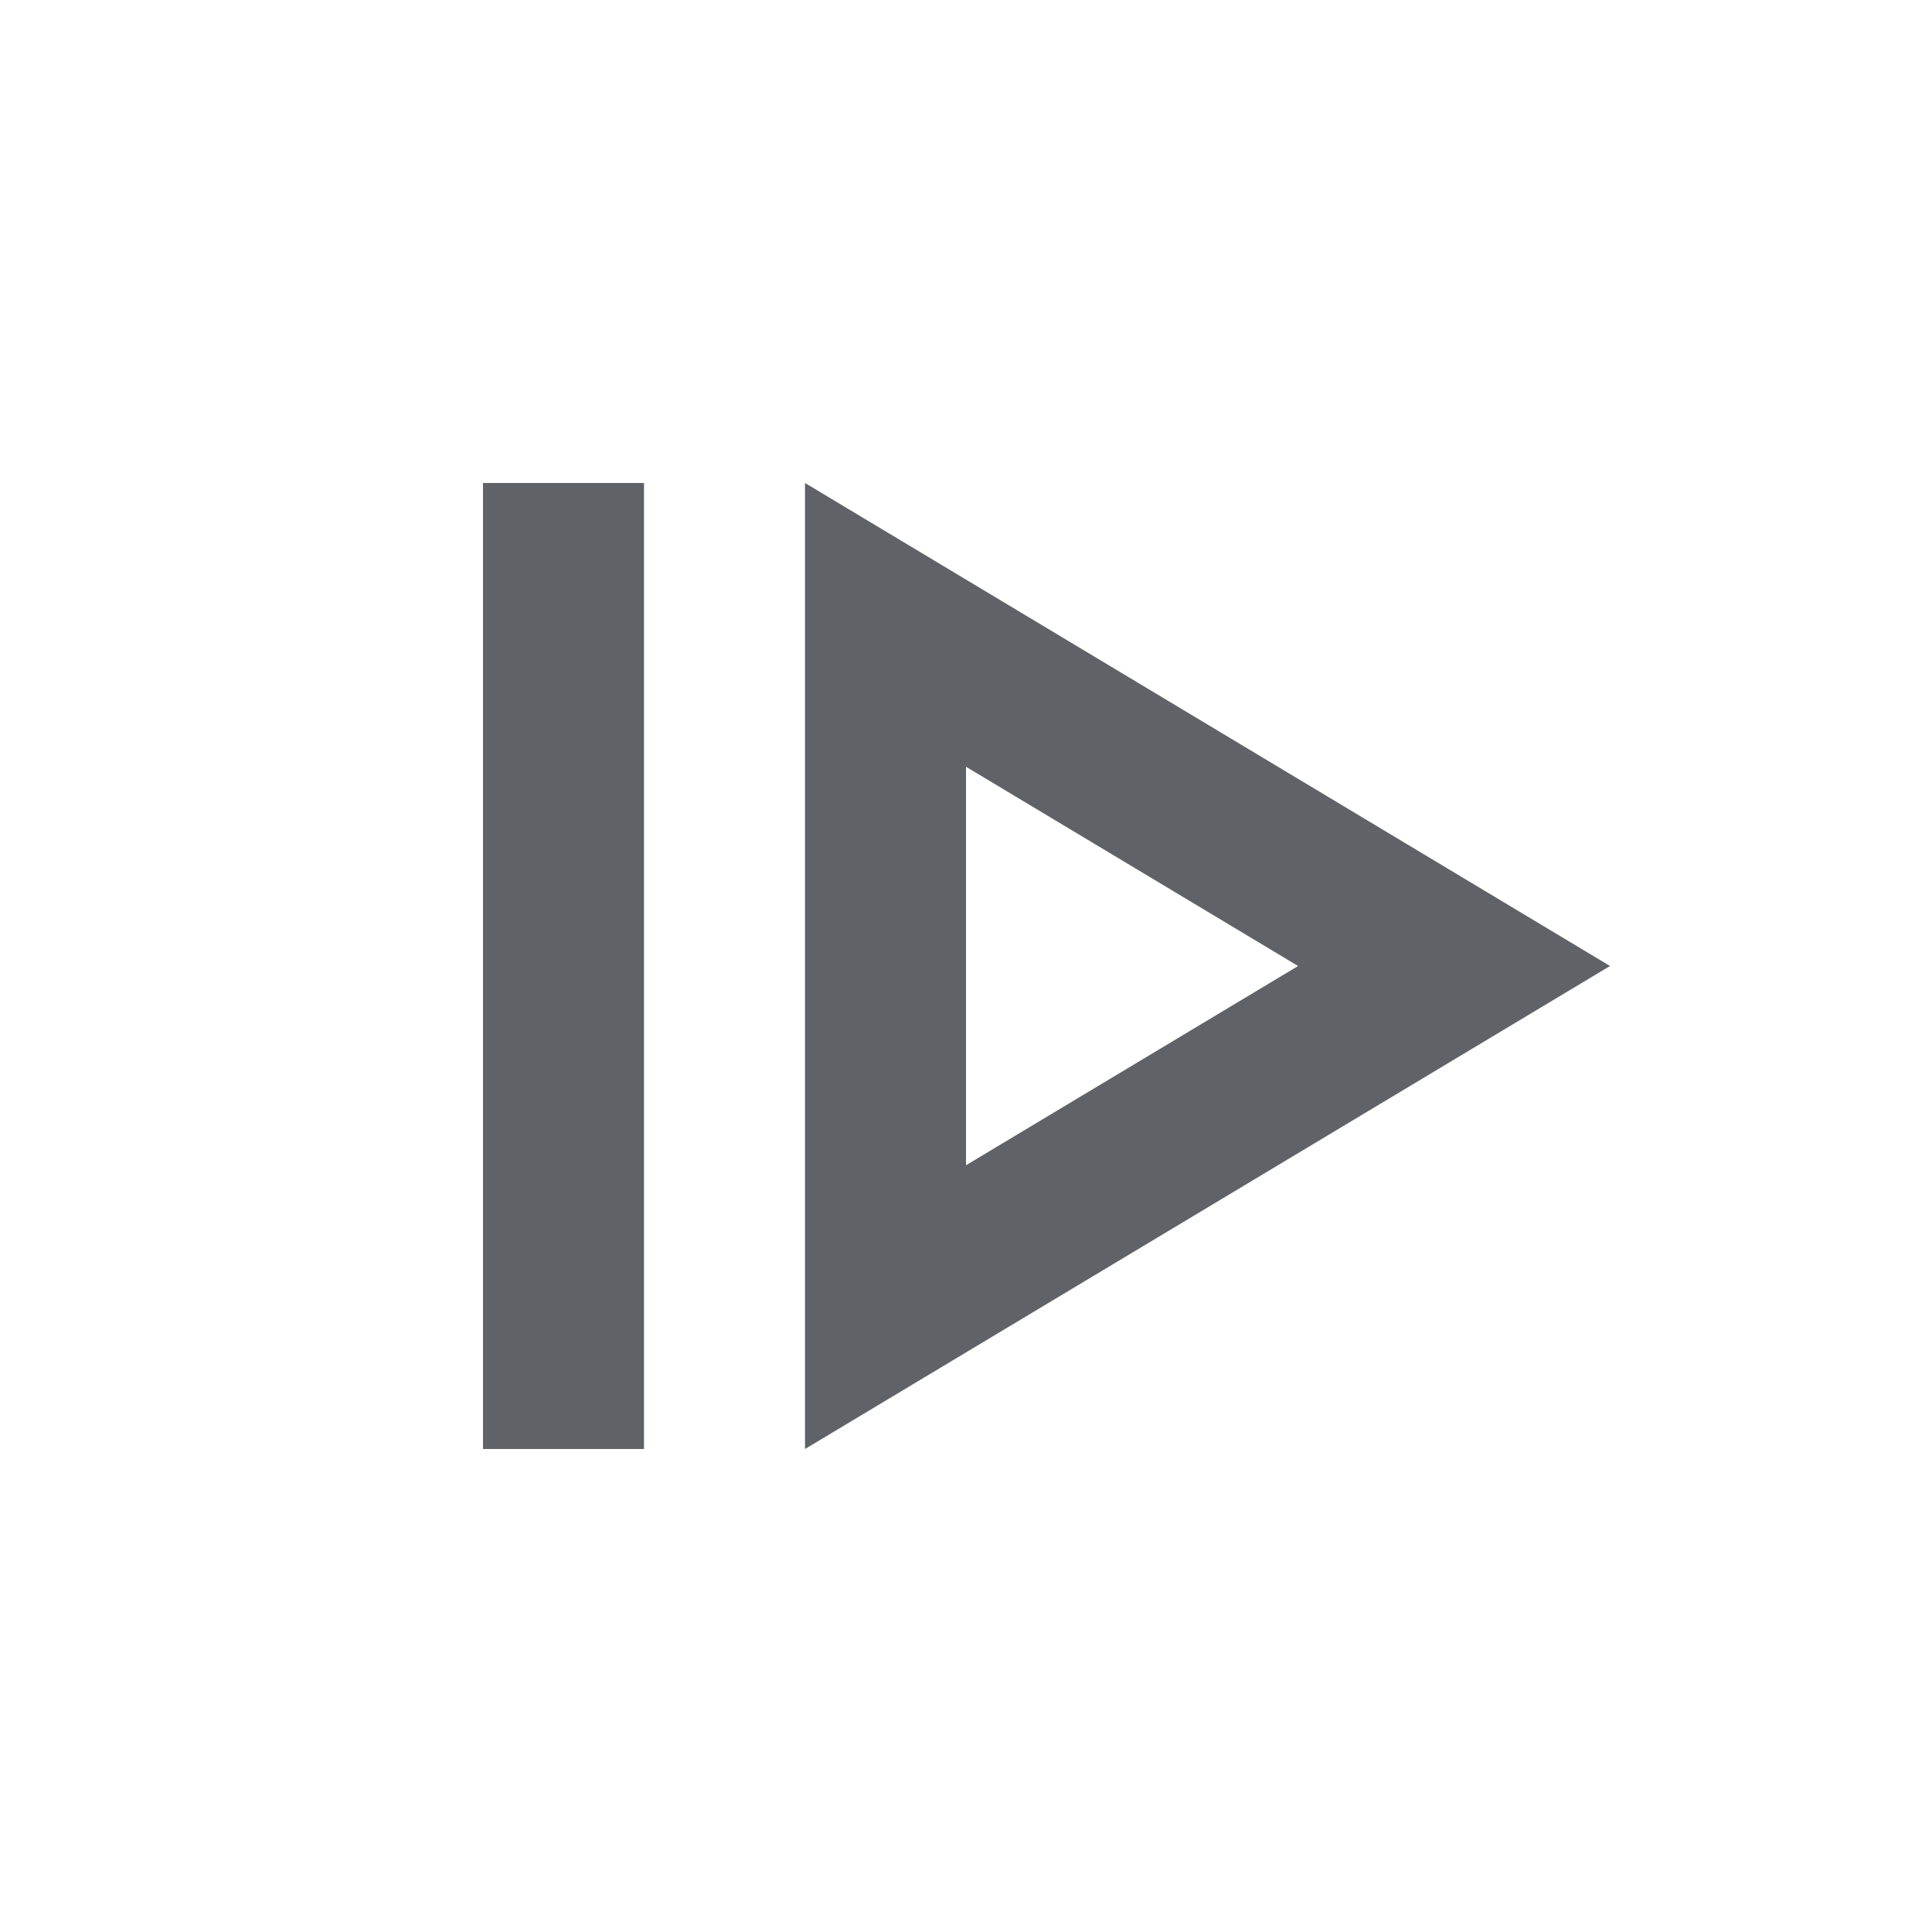 <svg xmlns="http://www.w3.org/2000/svg" height="24" viewBox="0 -960 960 960" width="24" fill="#5f6368"><path d="M240-240v-480h80v480h-80Zm160 0 400-240-400-240v480Zm80-141v-198l165 99-165 99Zm0-99Z"/></svg>